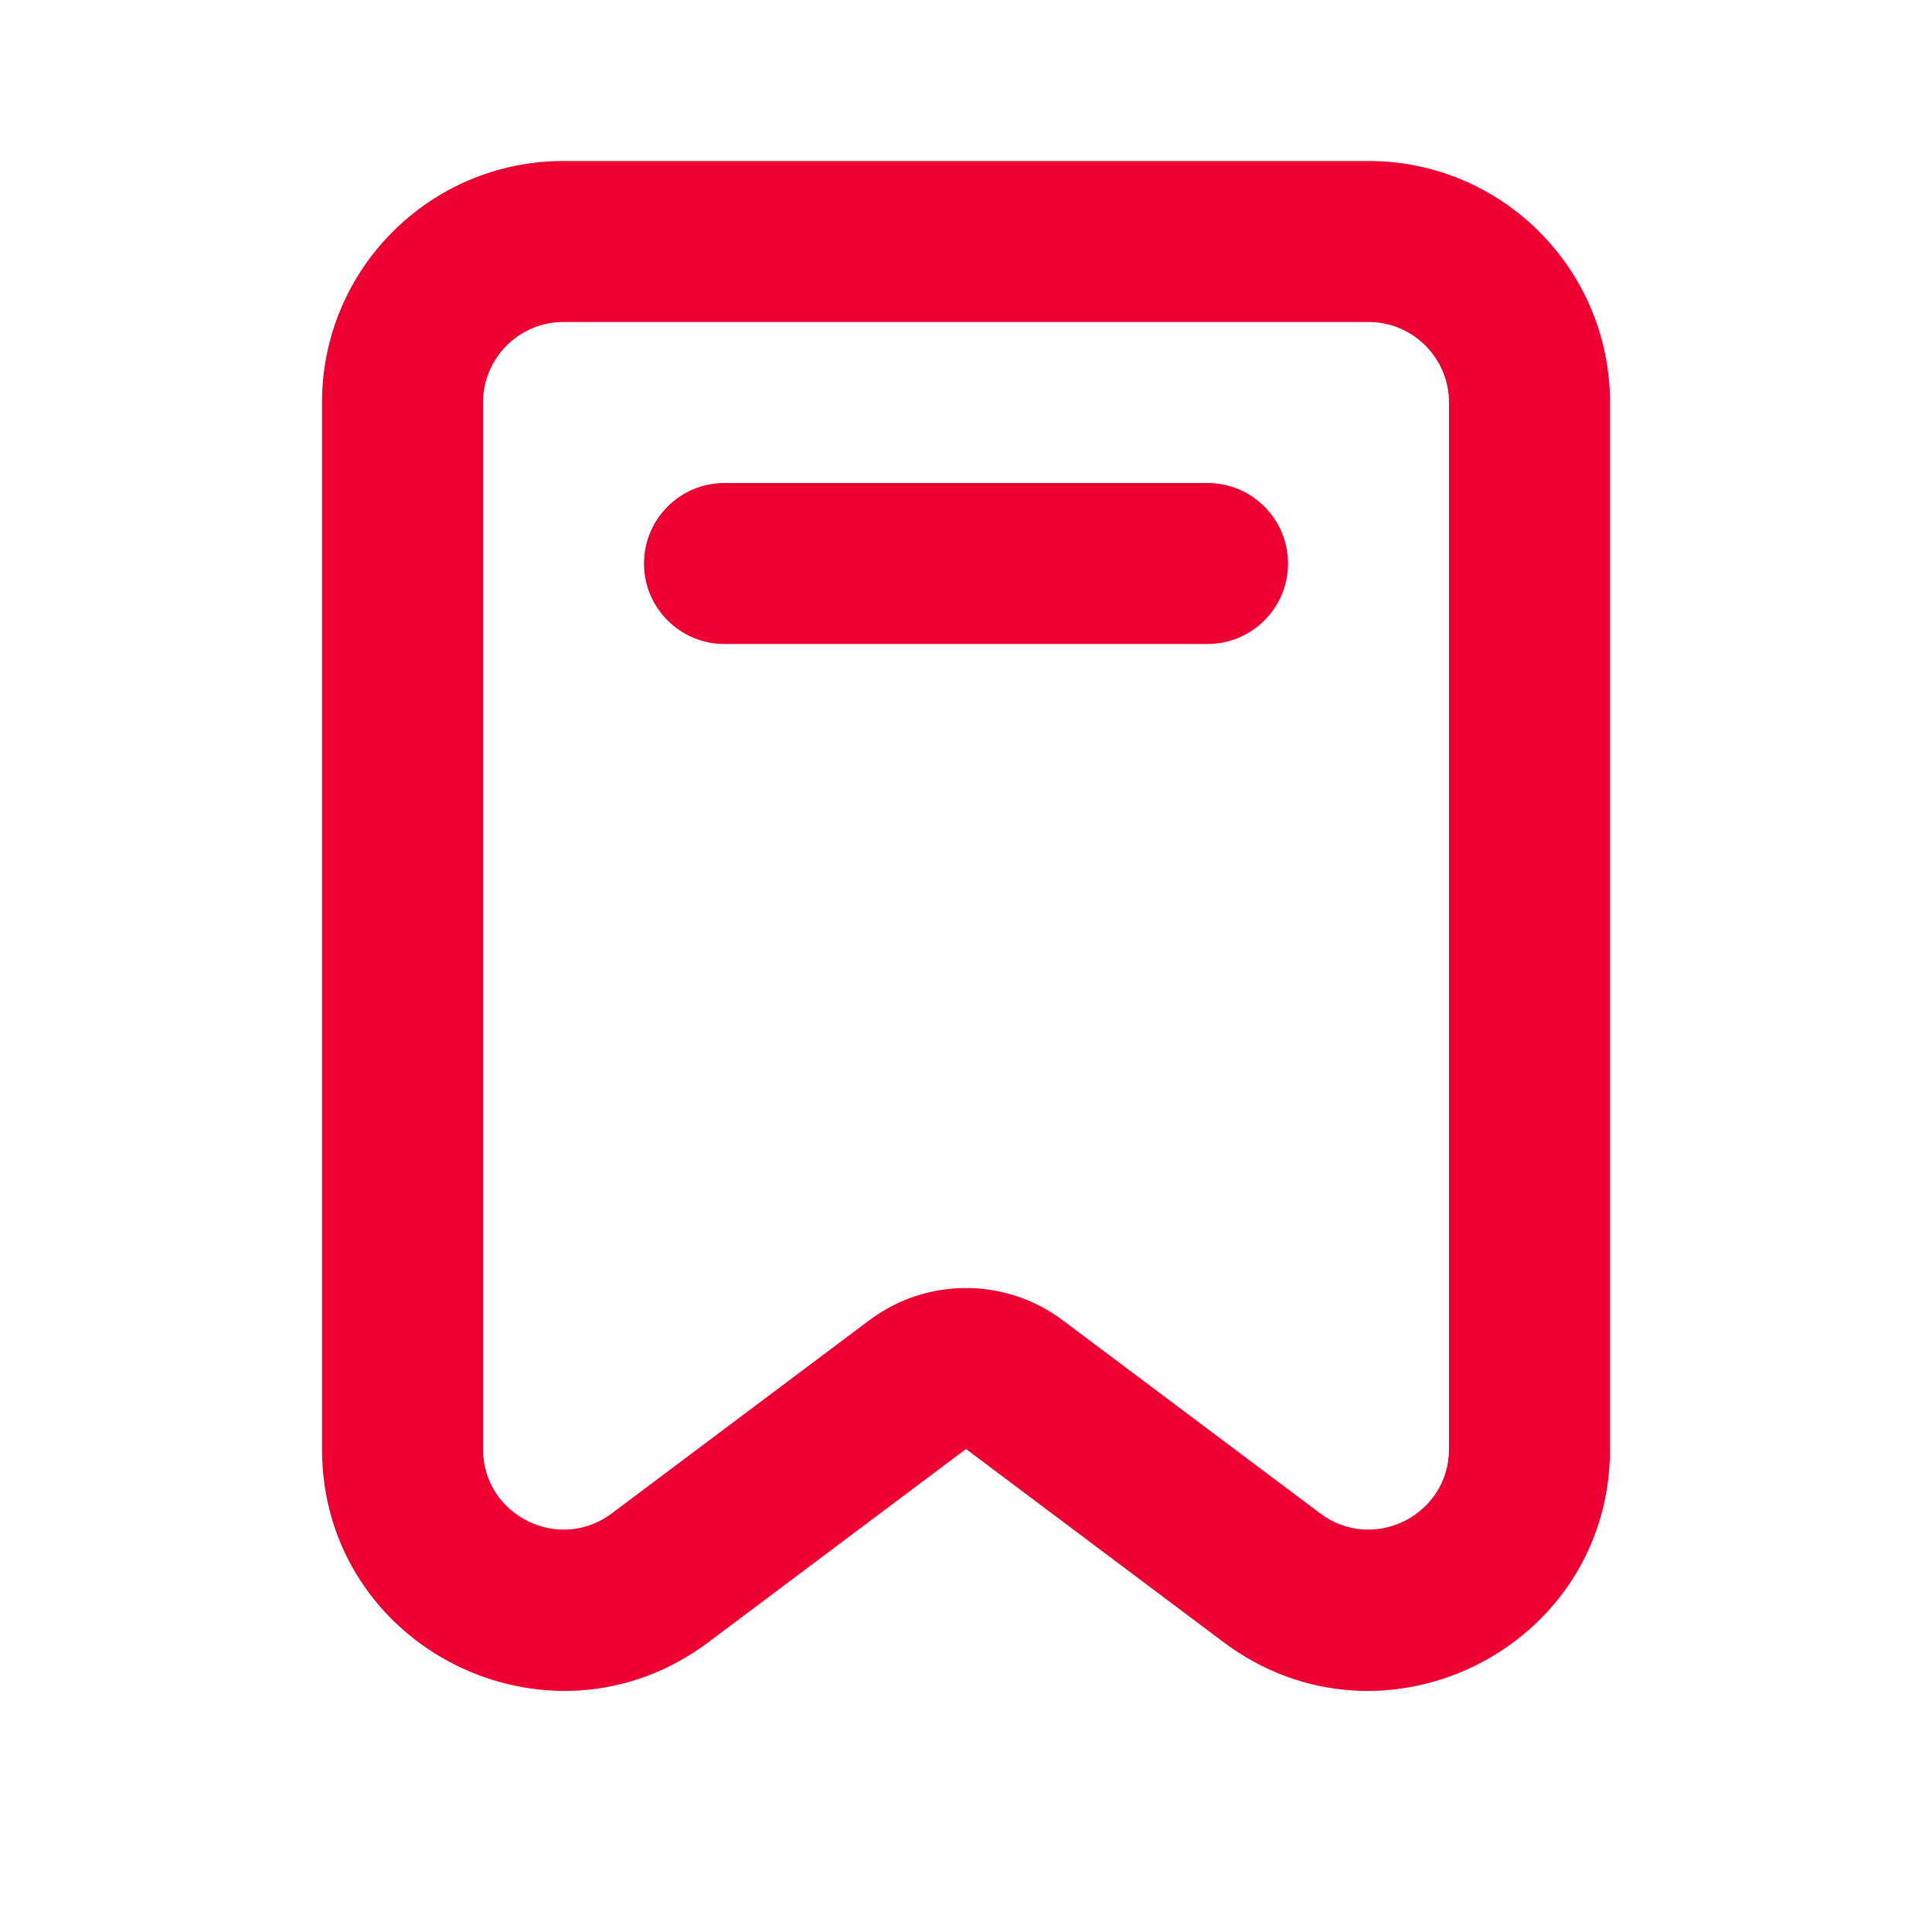 <svg width="24" height="24" viewBox="0 0 24 24" fill="none" xmlns="http://www.w3.org/2000/svg">
<path fill-rule="evenodd" clip-rule="evenodd" d="M10.8 16.4C11.511 15.867 12.489 15.867 13.2 16.4L16.4 18.8C17.059 19.294 18 18.824 18 18V5C18 4.448 17.552 4 17 4H7C6.448 4 6 4.448 6 5V18C6 18.824 6.941 19.294 7.6 18.8L10.8 16.4ZM12 18L15.2 20.4C17.178 21.883 20 20.472 20 18V5C20 3.343 18.657 2 17 2H7C5.343 2 4 3.343 4 5V18C4 20.472 6.822 21.883 8.8 20.4L12 18Z" fill="#EF0032"/>
<path fill-rule="evenodd" clip-rule="evenodd" d="M8 7C8 6.448 8.448 6 9 6H15C15.552 6 16 6.448 16 7C16 7.552 15.552 8 15 8H9C8.448 8 8 7.552 8 7Z" fill="#EF0032"/>
</svg>
